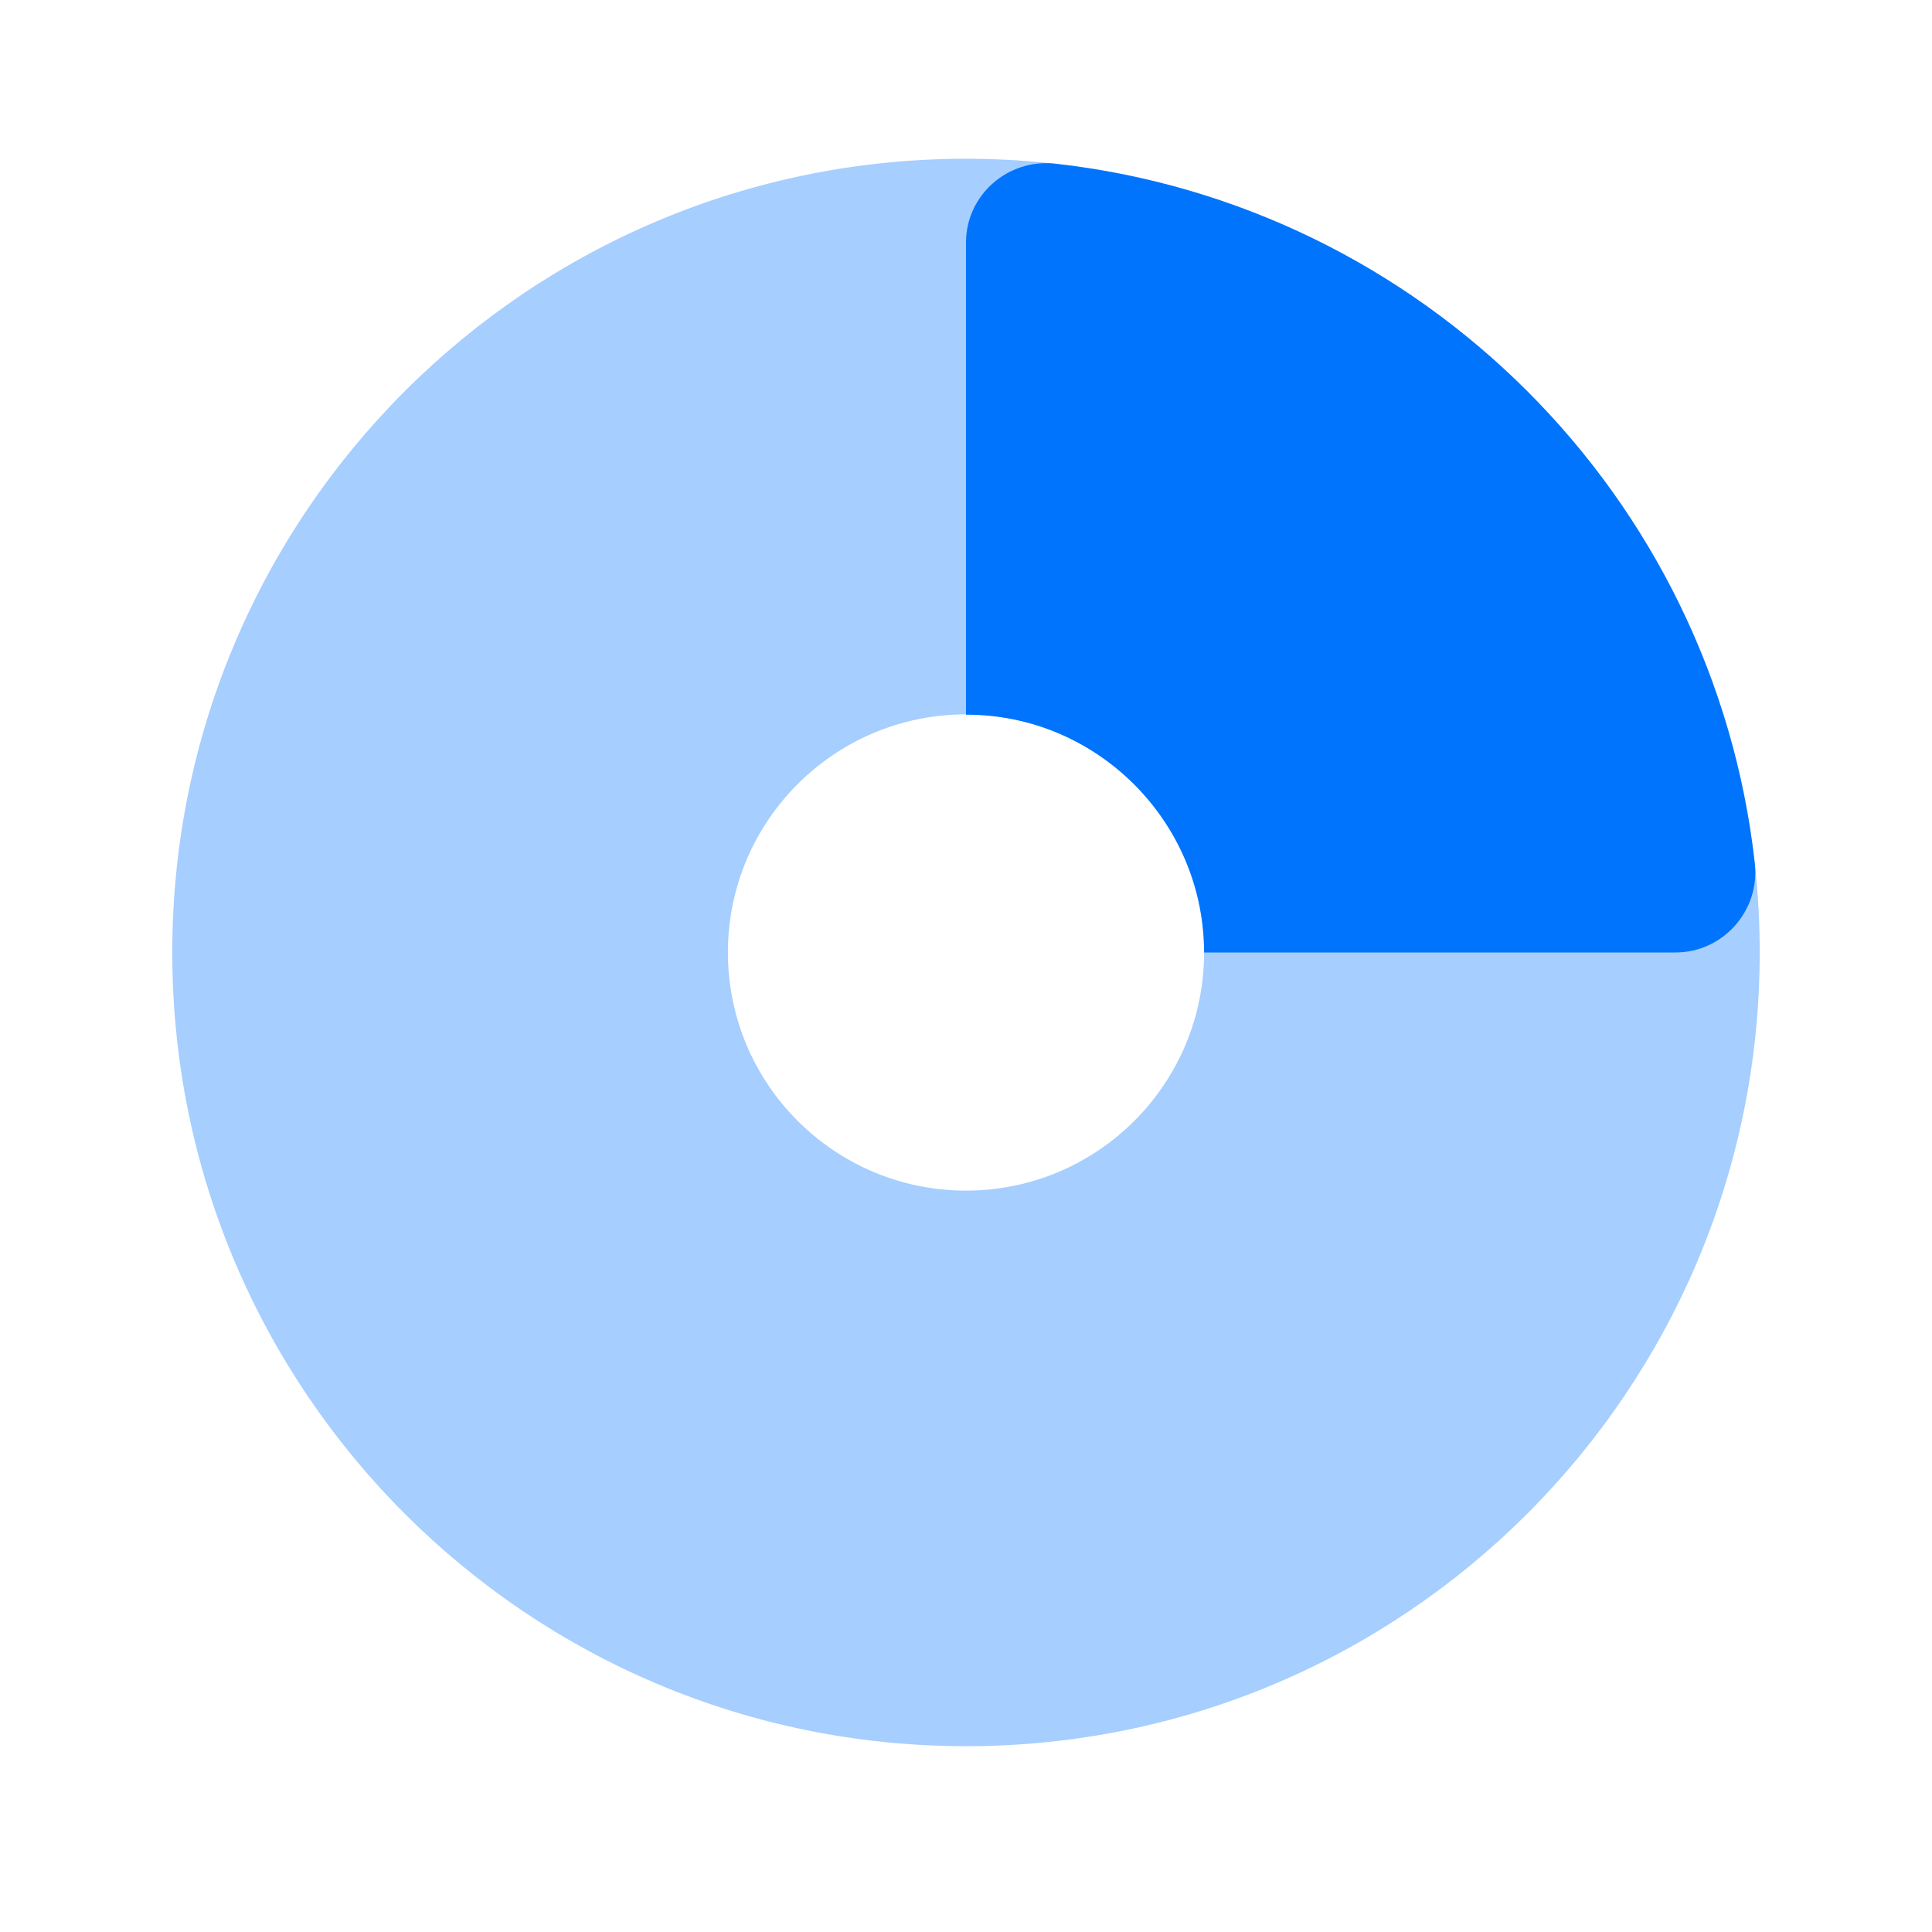 <svg width="46" height="46" viewBox="0 0 46 46" fill="none" xmlns="http://www.w3.org/2000/svg">
<path opacity="0.35" d="M23 3.78C12.562 3.78 4.102 12.24 4.102 22.678C4.102 33.115 12.562 41.576 23 41.576C33.438 41.576 41.898 33.115 41.898 22.678C41.898 12.24 33.438 3.78 23 3.78ZM23 28.348C19.869 28.348 17.331 25.809 17.331 22.678C17.331 19.547 19.869 17.009 23 17.009C26.131 17.009 28.669 19.547 28.669 22.678C28.669 25.809 26.131 28.348 23 28.348Z" fill="#0074FD"/>
<path d="M25.122 3.897C23.996 3.772 23 4.643 23 5.777C23 8.427 23 13.212 23 17.016C26.118 17.012 28.666 19.56 28.669 22.678H39.891C41.025 22.678 41.908 21.682 41.781 20.556C40.804 11.813 33.865 4.874 25.122 3.897Z" fill="#0074FD"/>
</svg>

